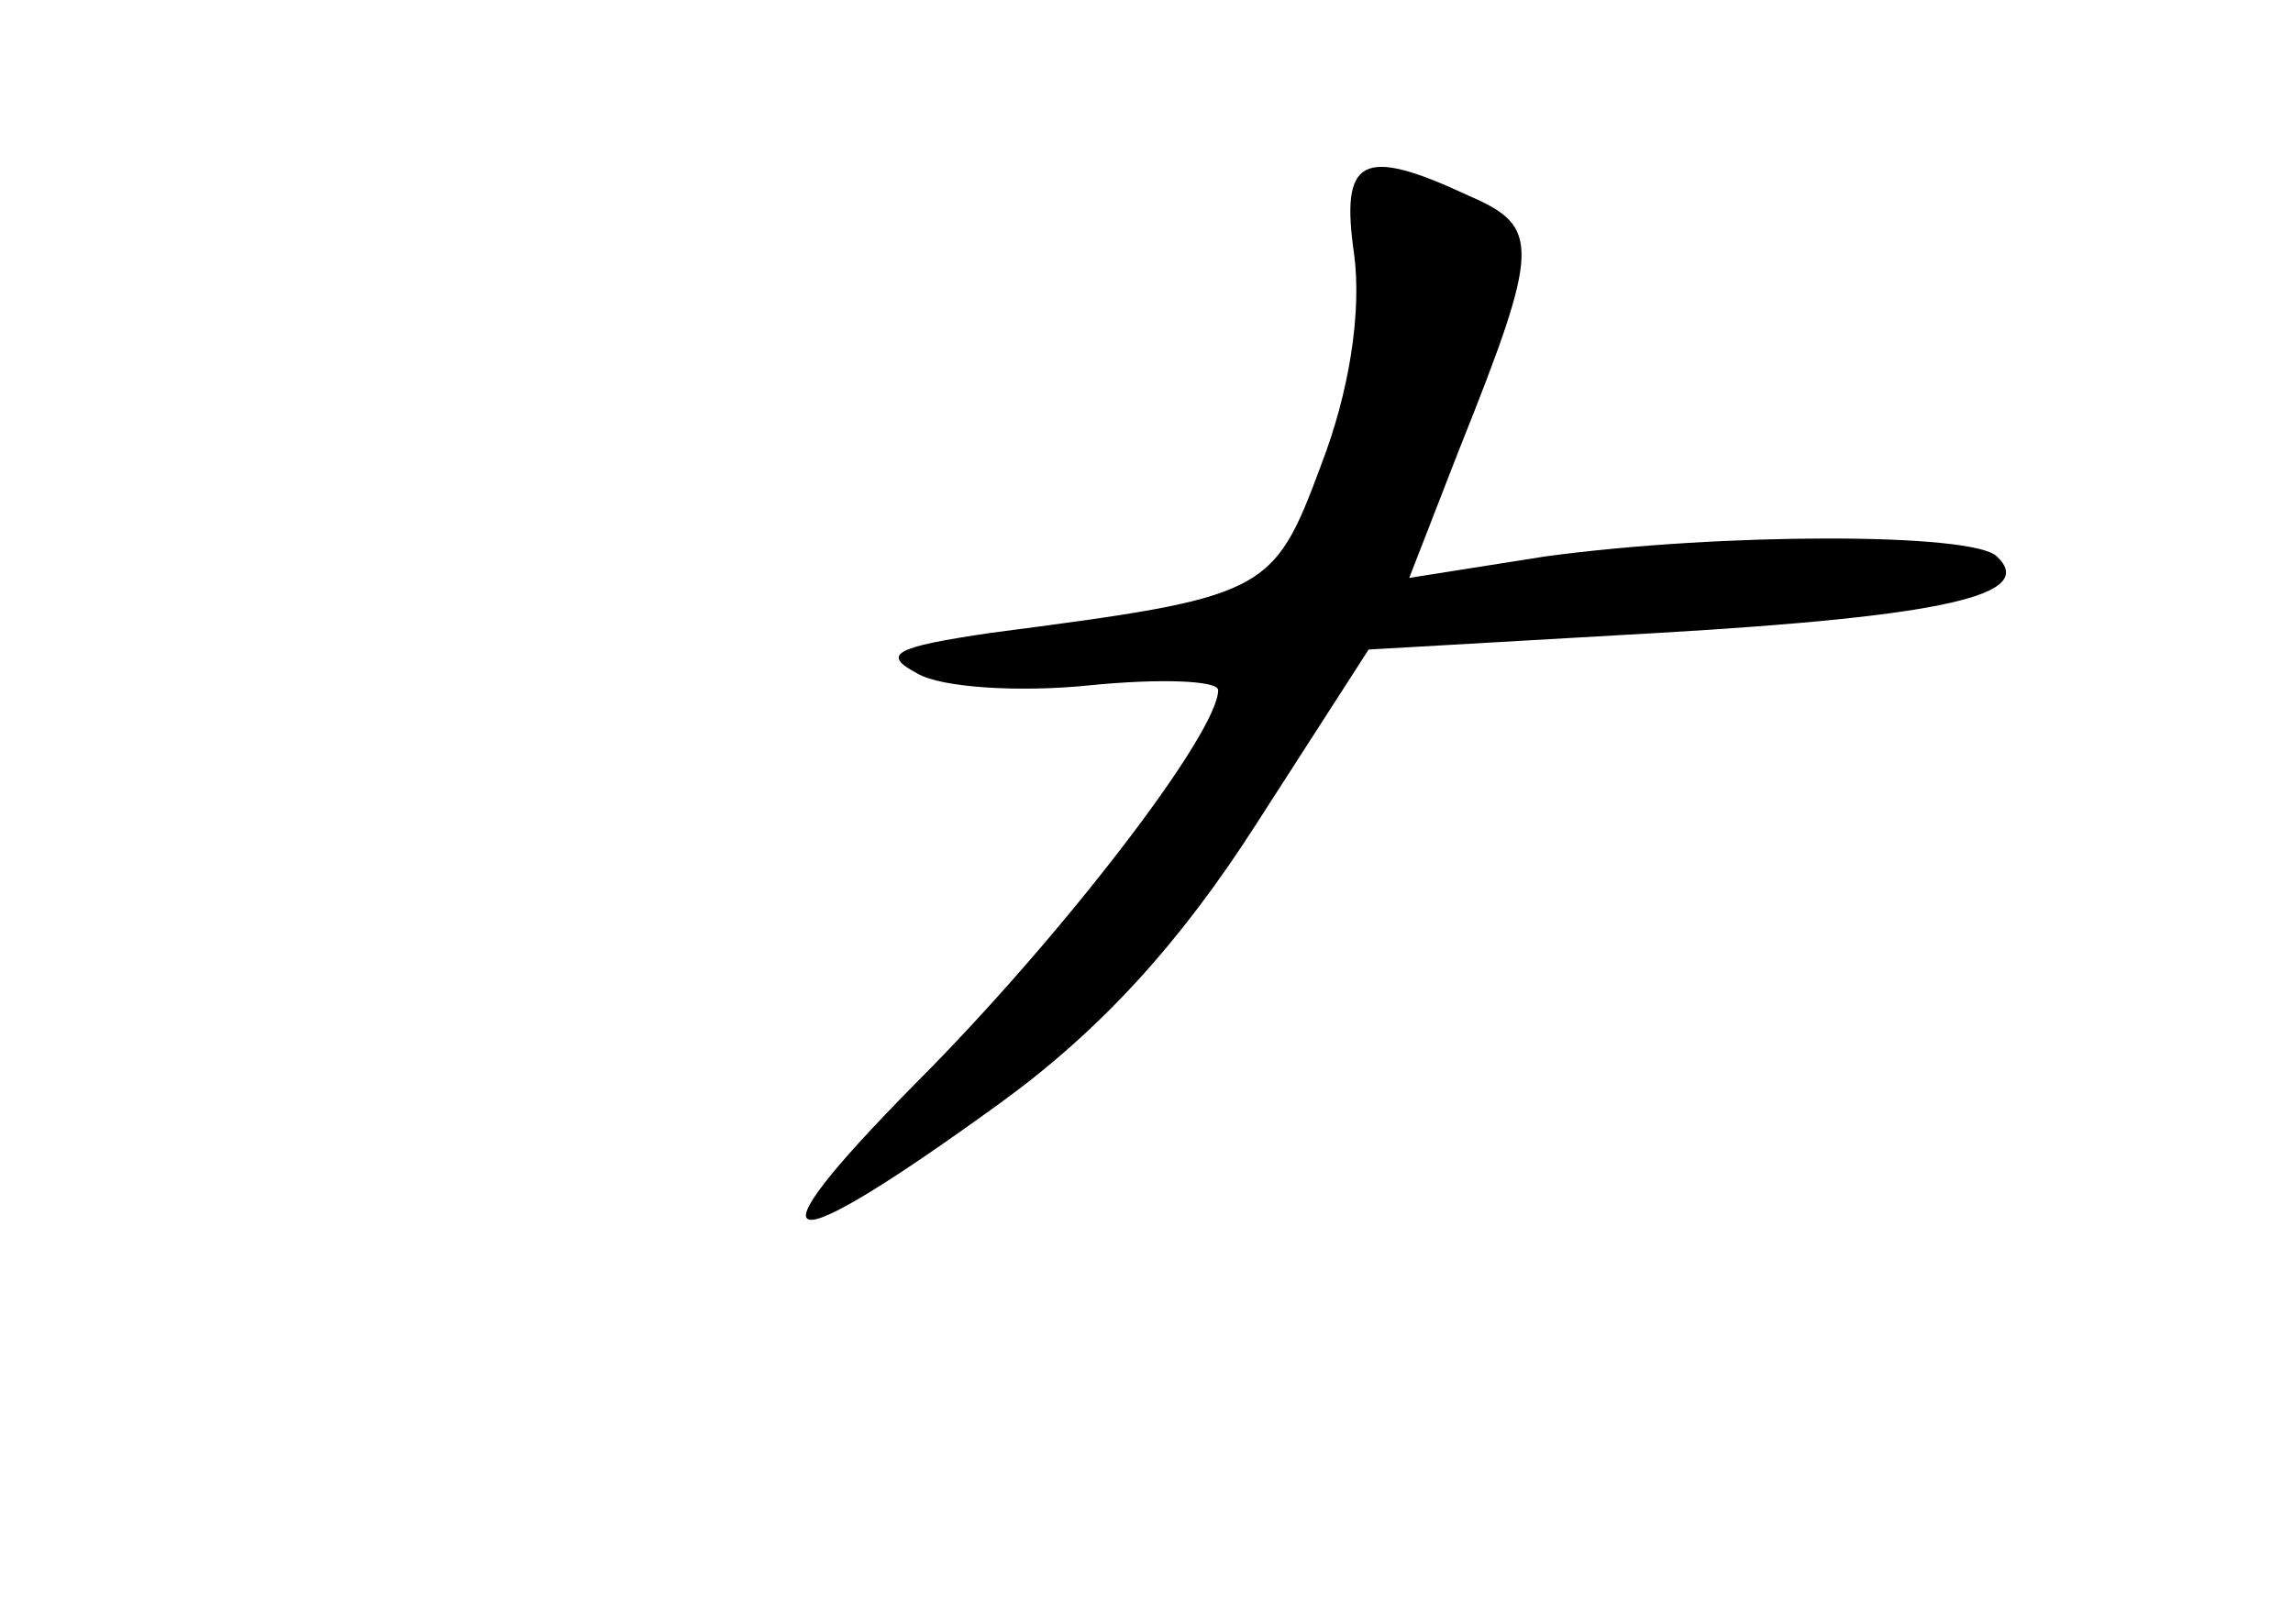 <?xml version="1.0" standalone="no"?>
<!DOCTYPE svg PUBLIC "-//W3C//DTD SVG 20010904//EN"
 "http://www.w3.org/TR/2001/REC-SVG-20010904/DTD/svg10.dtd">
<svg version="1.0" xmlns="http://www.w3.org/2000/svg"
 width="96pt" height="68pt" viewBox="0 0 96 68"
 preserveAspectRatio="xMidYMid meet">
<g transform="translate(0,68) scale(0.1,-0.1)"
fill="#000000" stroke="none">
<path d="M567 573 c3 -24 -2 -57 -14 -88 -20 -54 -23 -55 -138 -70 -41 -6 -46
-9 -31 -17 10 -6 43 -8 72 -5 30 3 54 2 54 -2 0 -18 -66 -104 -127 -165 -72
-73 -58 -76 37 -7 41 30 74 66 106 116 l47 73 122 7 c120 7 158 16 141 32 -10
10 -115 10 -189 0 l-57 -9 21 54 c34 85 34 93 4 106 -45 21 -54 16 -48 -25z"/>
</g>
</svg>
